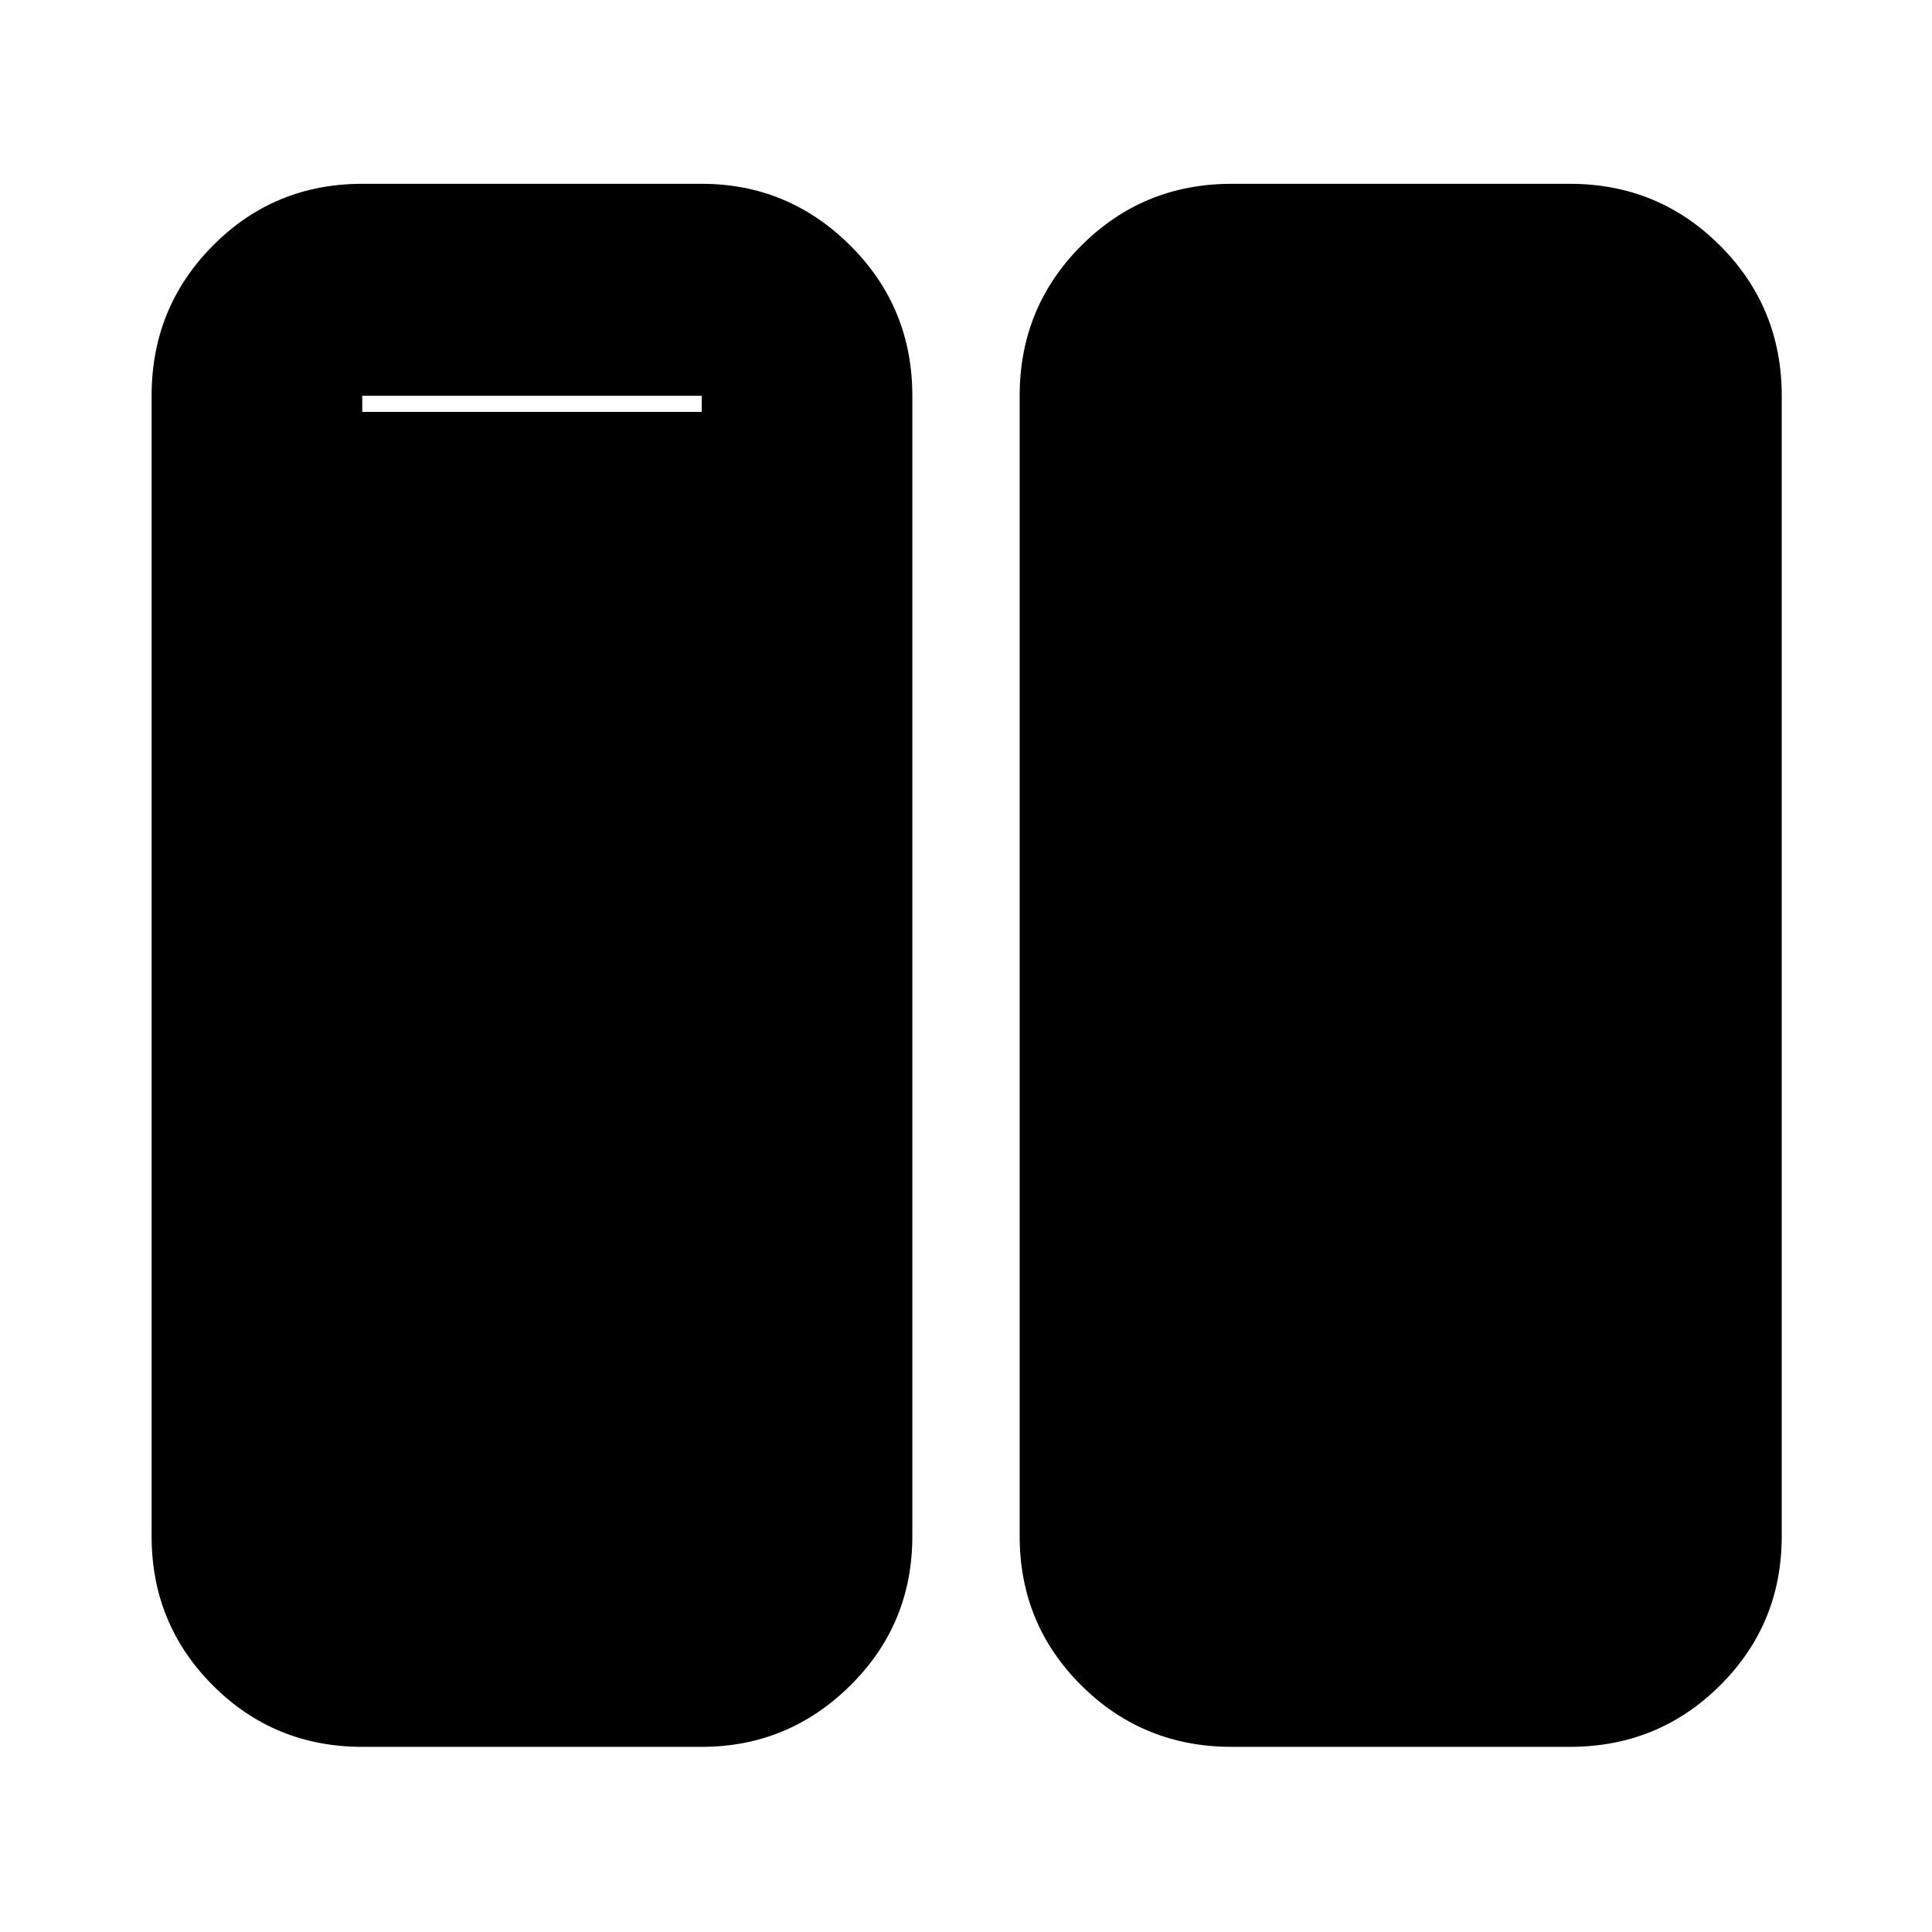 <svg xmlns="http://www.w3.org/2000/svg" height="40" viewBox="0 -960 960 960" width="40"><path d="M611.999-92q-43.975 0-74.654-30.483-30.678-30.483-30.678-74.183v-566.668q0-43.975 30.678-74.654 30.679-30.679 74.654-30.679H780q43.975 0 74.654 30.679 30.679 30.679 30.679 74.654v566.668q0 43.7-30.679 74.183Q823.975-92 780-92H611.999ZM180-92q-43.7 0-74.183-30.483-30.483-30.483-30.483-74.183v-566.668q0-43.975 30.483-74.654Q136.3-868.667 180-868.667h168.667q43 0 73.833 30.679t30.833 74.654v566.668q0 43.7-30.833 74.183Q391.667-92 348.667-92H180Zm0-671.334v566.668h168.667v-566.668H180Zm168.667 8v558.668H180v-558.668h168.667Z"/></svg>
